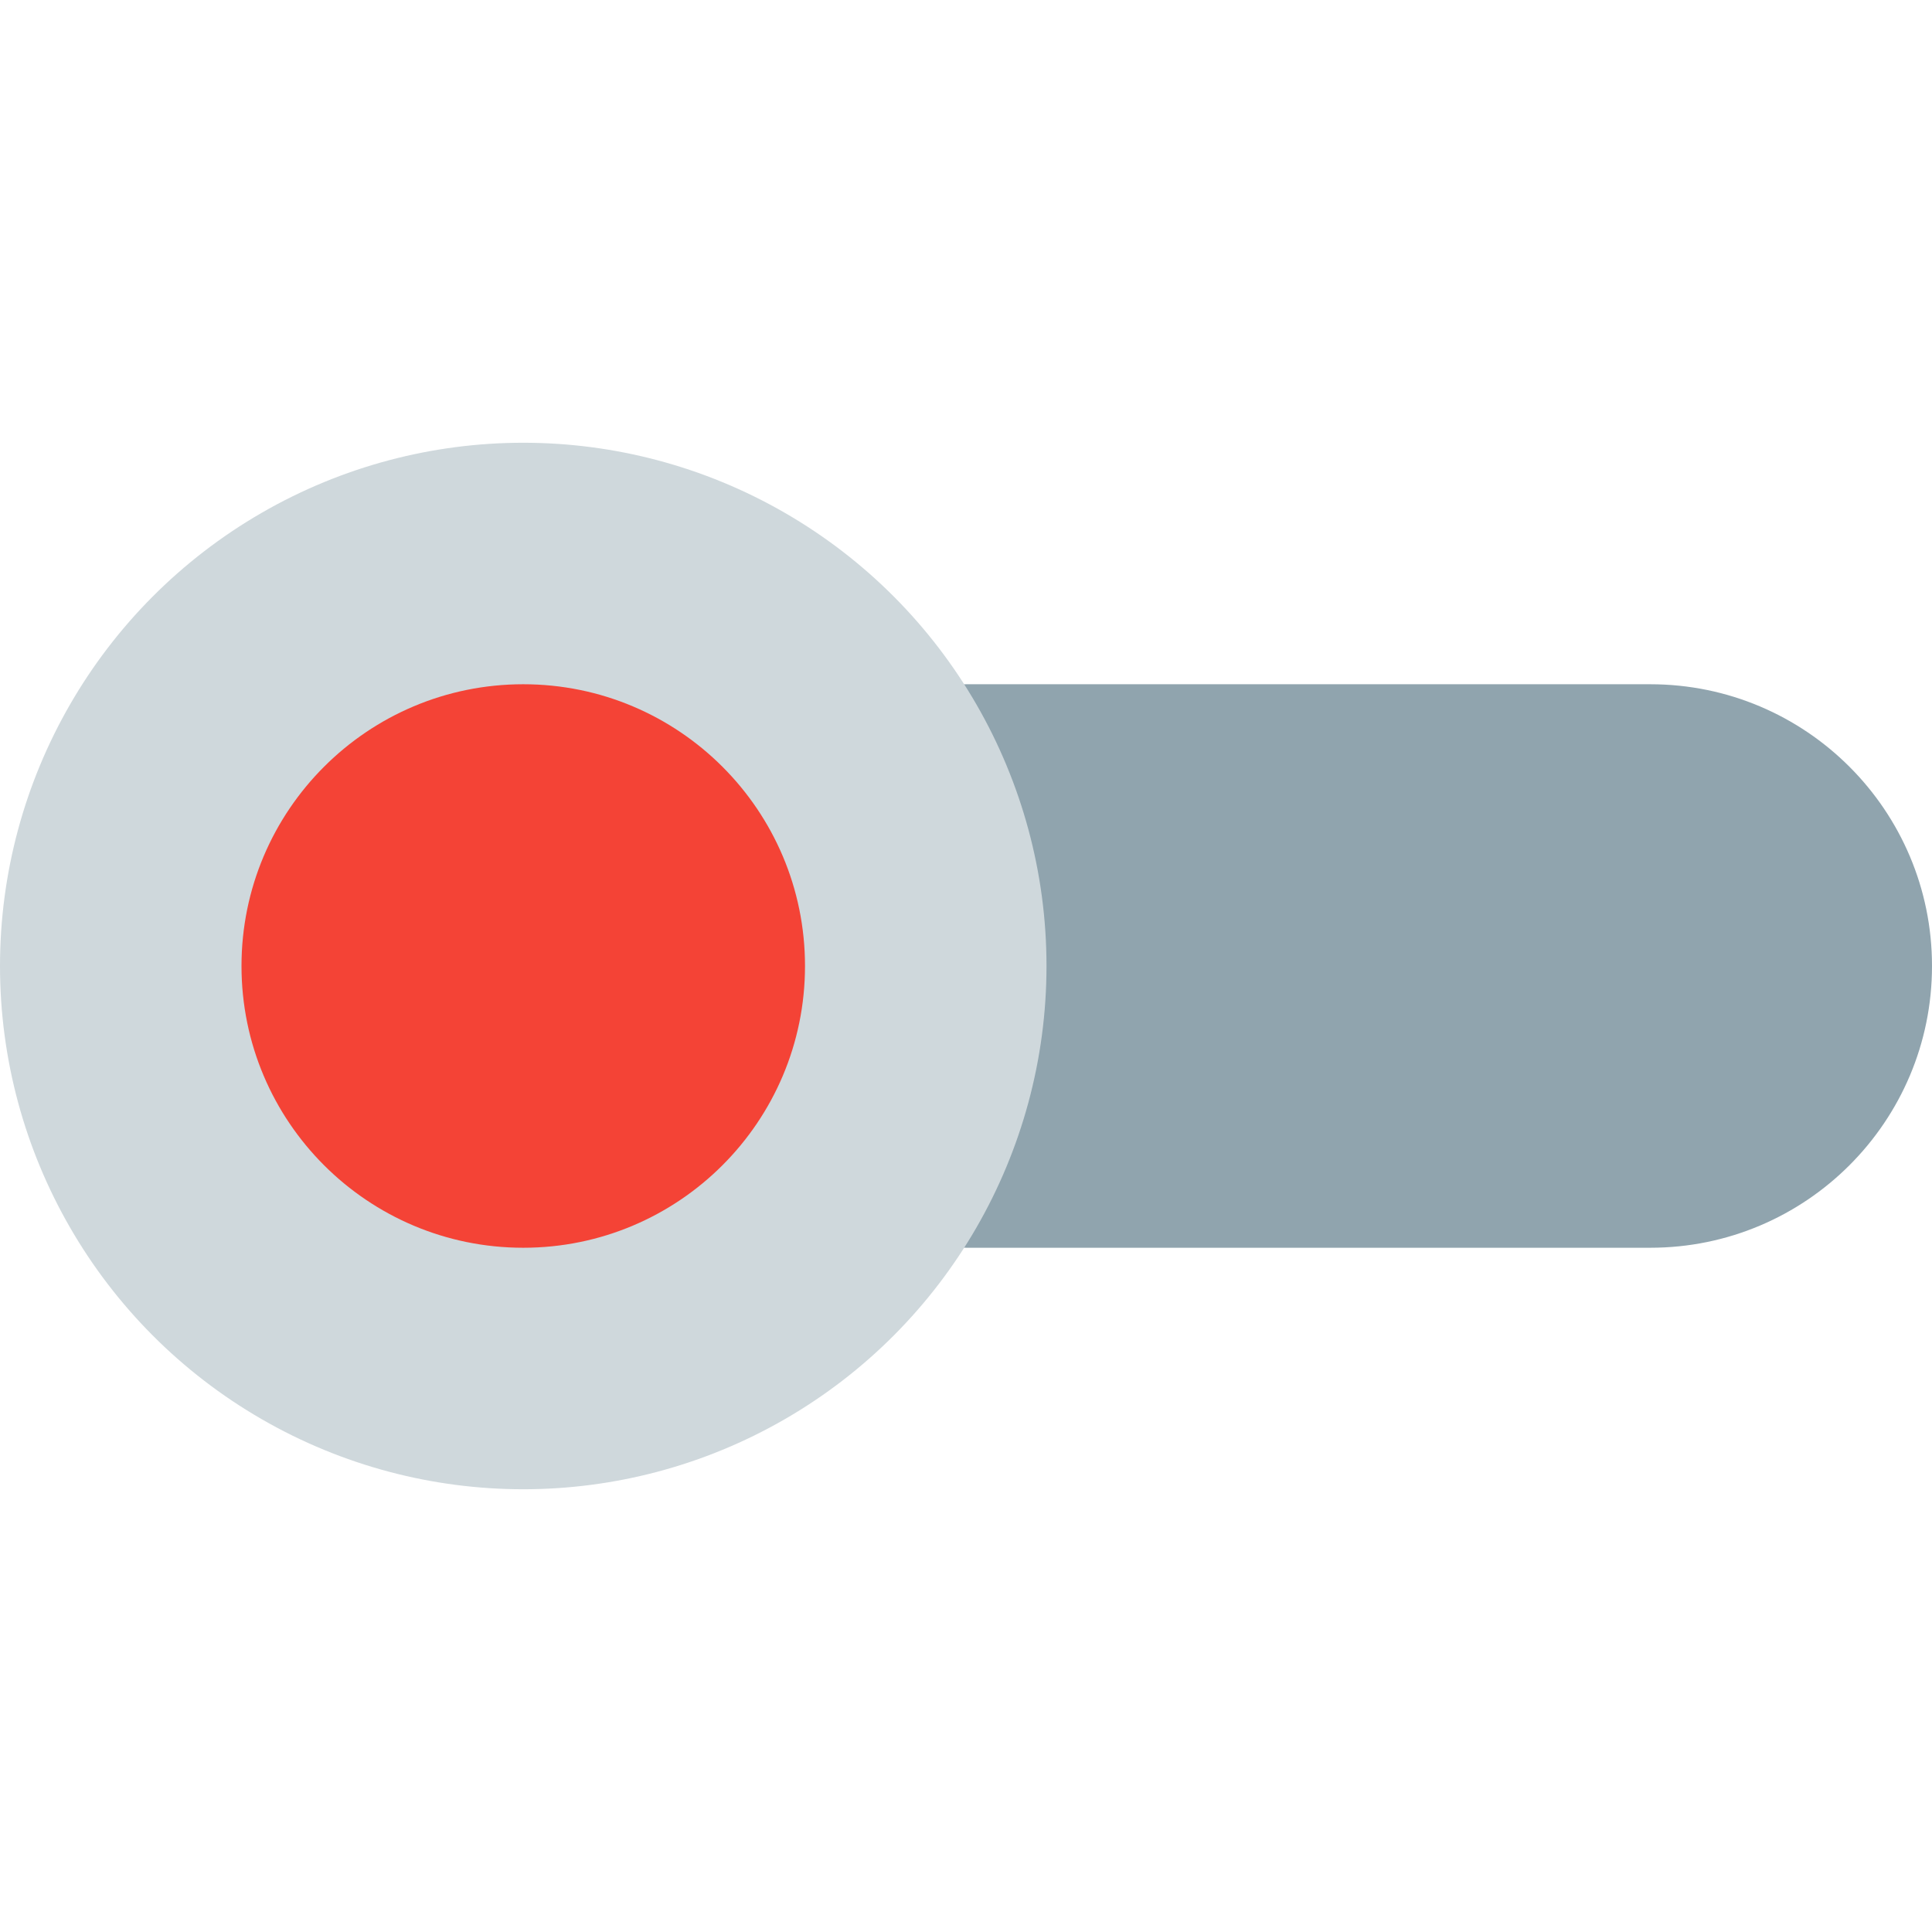 <?xml version="1.0" encoding="iso-8859-1"?>
<!-- Generator: Adobe Illustrator 19.0.0, SVG Export Plug-In . SVG Version: 6.00 Build 0)  -->
<svg version="1.1" id="Capa_1" xmlns="http://www.w3.org/2000/svg" xmlns:xlink="http://www.w3.org/1999/xlink" x="0px" y="0px"
	 viewBox="0 0 512 512" style="enable-background:new 0 0 512 512;" xml:space="preserve">
<path style="fill:#90A4AE;" d="M437.333,181.333H256c-5.891,0-10.667,4.776-10.667,10.667v128c0,5.891,4.776,10.667,10.667,10.667
	h181.333C478.571,330.667,512,297.237,512,256S478.571,181.333,437.333,181.333z"/>
<circle style="fill:#CFD8DC;" cx="138.667" cy="256" r="138.667"/>
<circle style="fill:#F44336;" cx="138.667" cy="256" r="74.667"/>
<g>
</g>
<g>
</g>
<g>
</g>
<g>
</g>
<g>
</g>
<g>
</g>
<g>
</g>
<g>
</g>
<g>
</g>
<g>
</g>
<g>
</g>
<g>
</g>
<g>
</g>
<g>
</g>
<g>
</g>
</svg>
